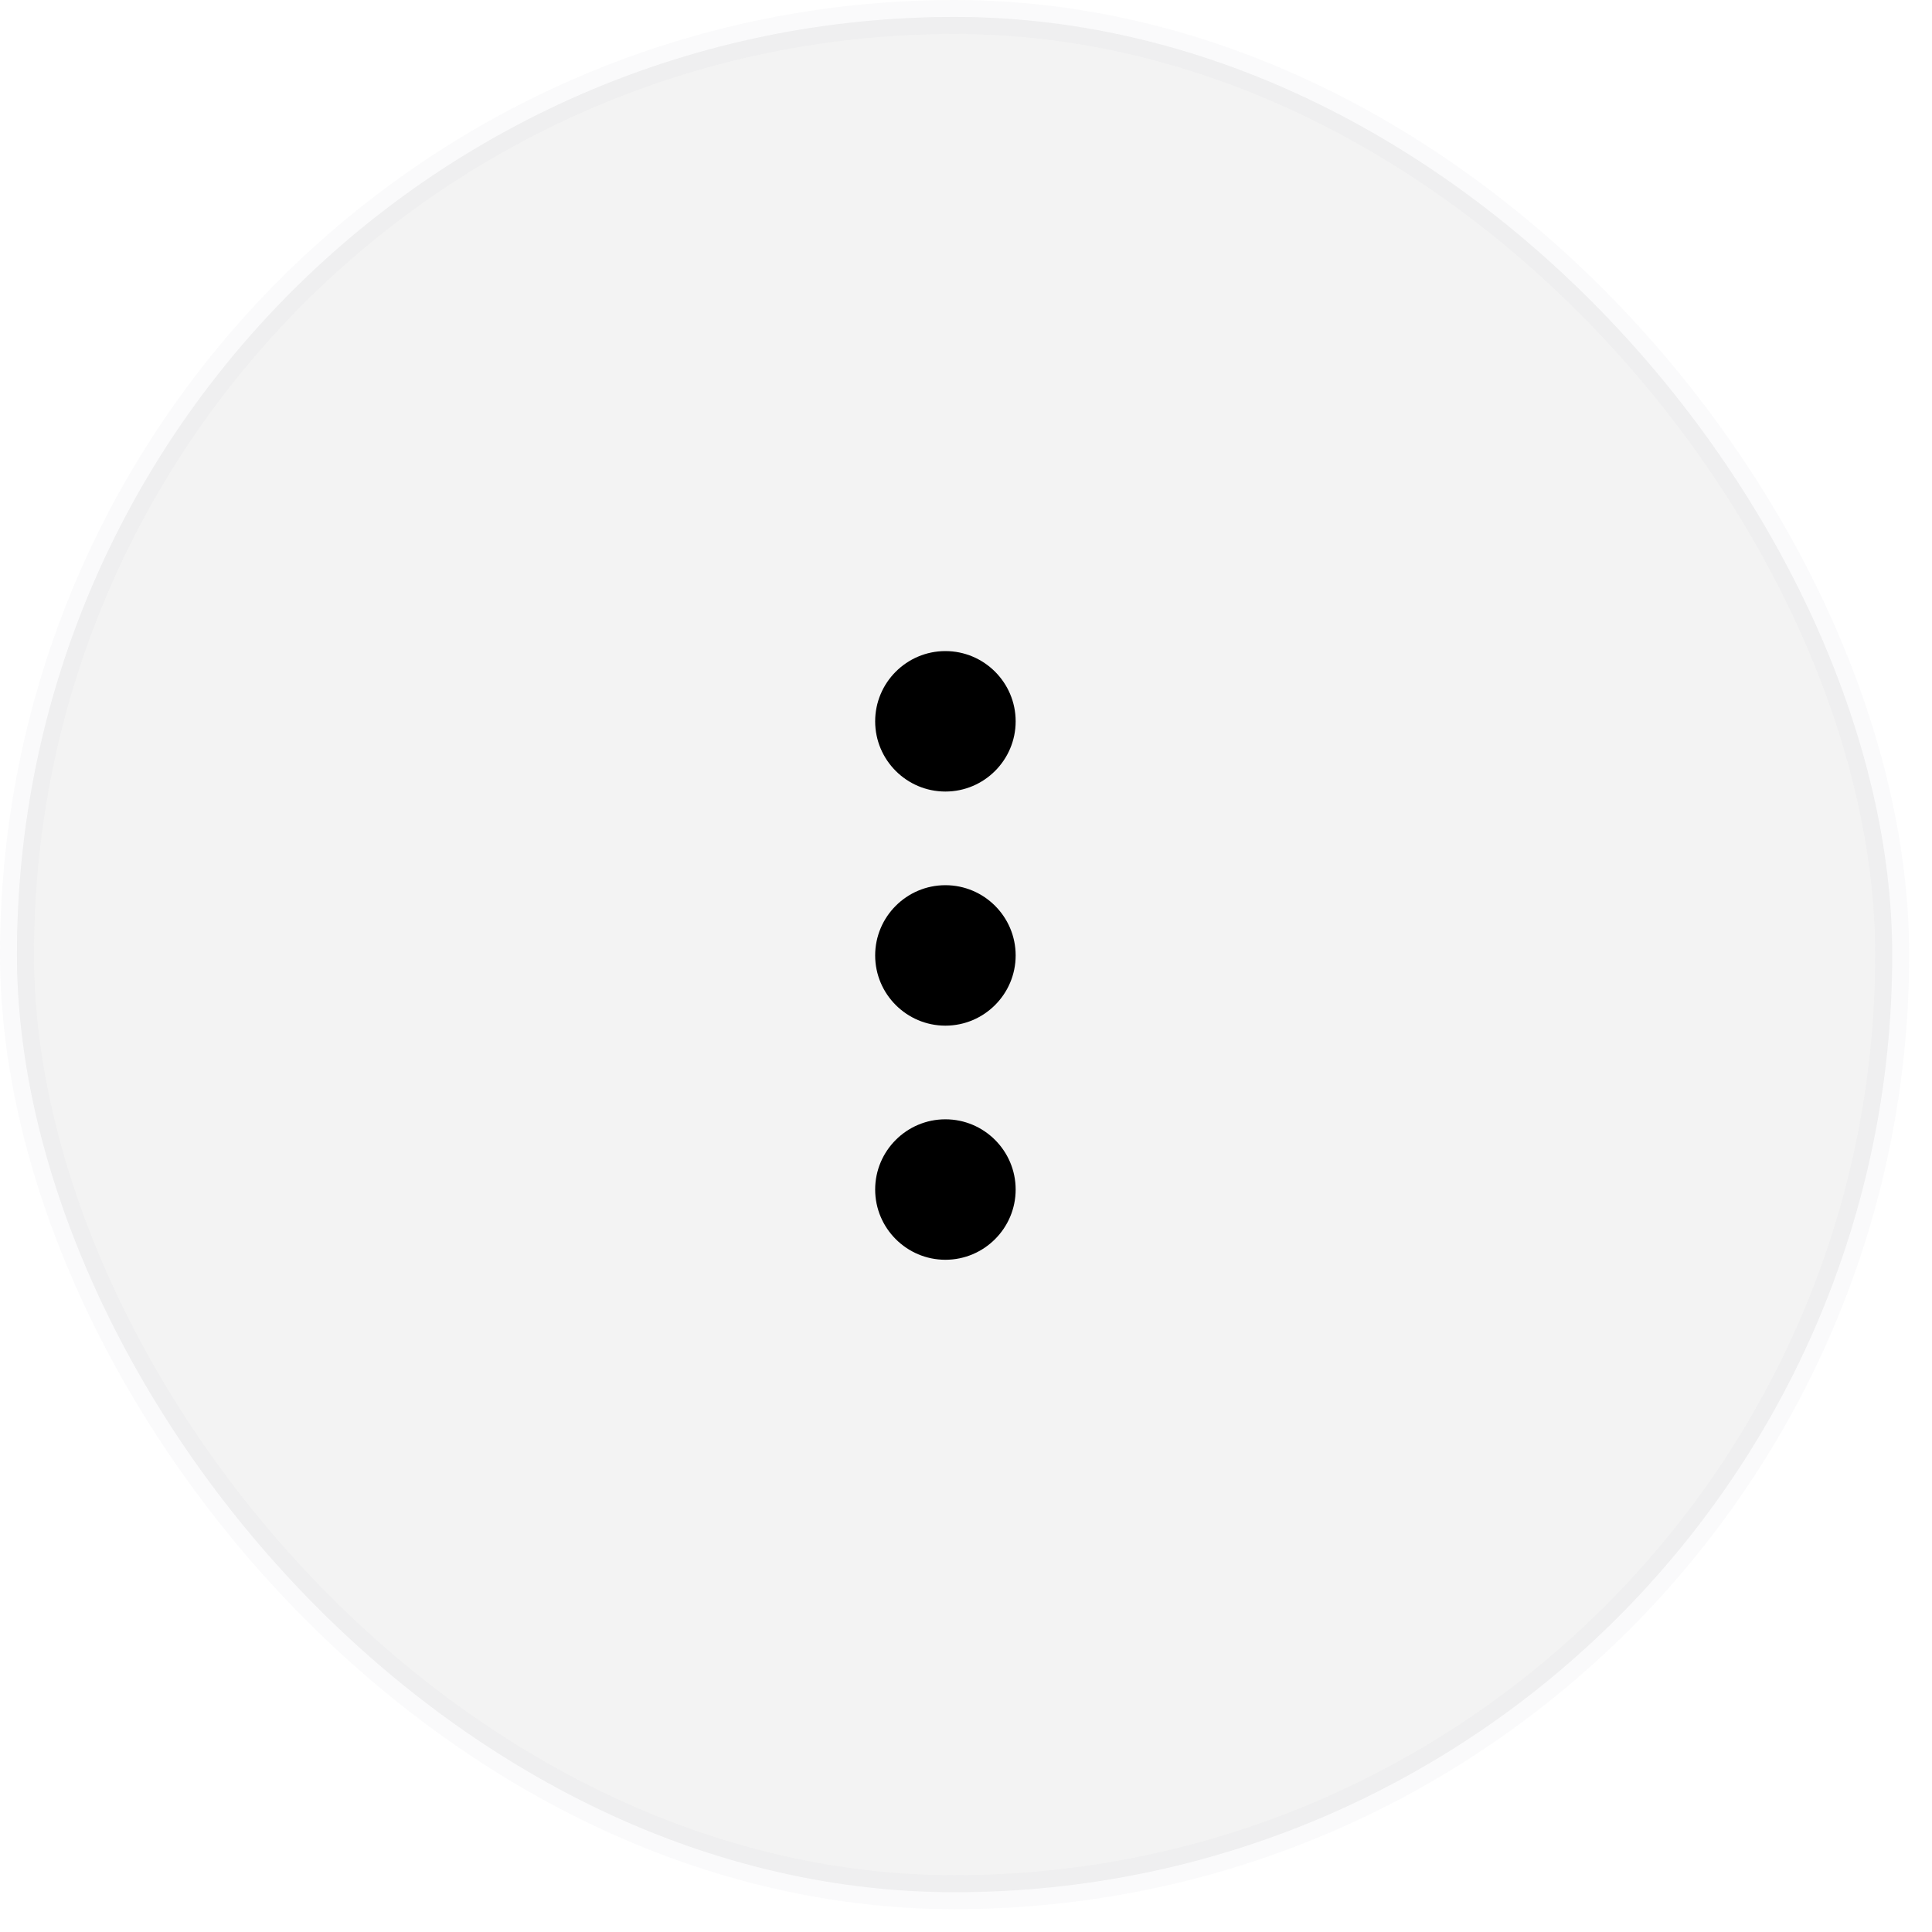 <svg width="57" height="57" viewBox="0 0 57 57" fill="none" xmlns="http://www.w3.org/2000/svg">
<rect opacity="0.05" x="0.5" y="0.5" width="55.326" height="55.326" rx="27.663" fill="black" stroke="#9197B3"/>
<path d="M25.82 28.188C25.82 29.33 26.75 30.26 27.892 30.26C29.035 30.26 29.965 29.33 29.965 28.188C29.965 27.046 29.035 26.116 27.892 26.116C26.75 26.116 25.82 27.046 25.82 28.188ZM25.82 35.095C25.82 36.237 26.75 37.167 27.892 37.167C29.035 37.167 29.965 36.237 29.965 35.095C29.965 33.953 29.035 33.023 27.892 33.023C26.75 33.023 25.82 33.953 25.82 35.095ZM25.82 21.281C25.82 22.424 26.75 23.353 27.892 23.353C29.035 23.353 29.965 22.424 29.965 21.281C29.965 20.139 29.035 19.209 27.892 19.209C26.75 19.209 25.82 20.139 25.82 21.281Z" fill="black"/>
</svg>
